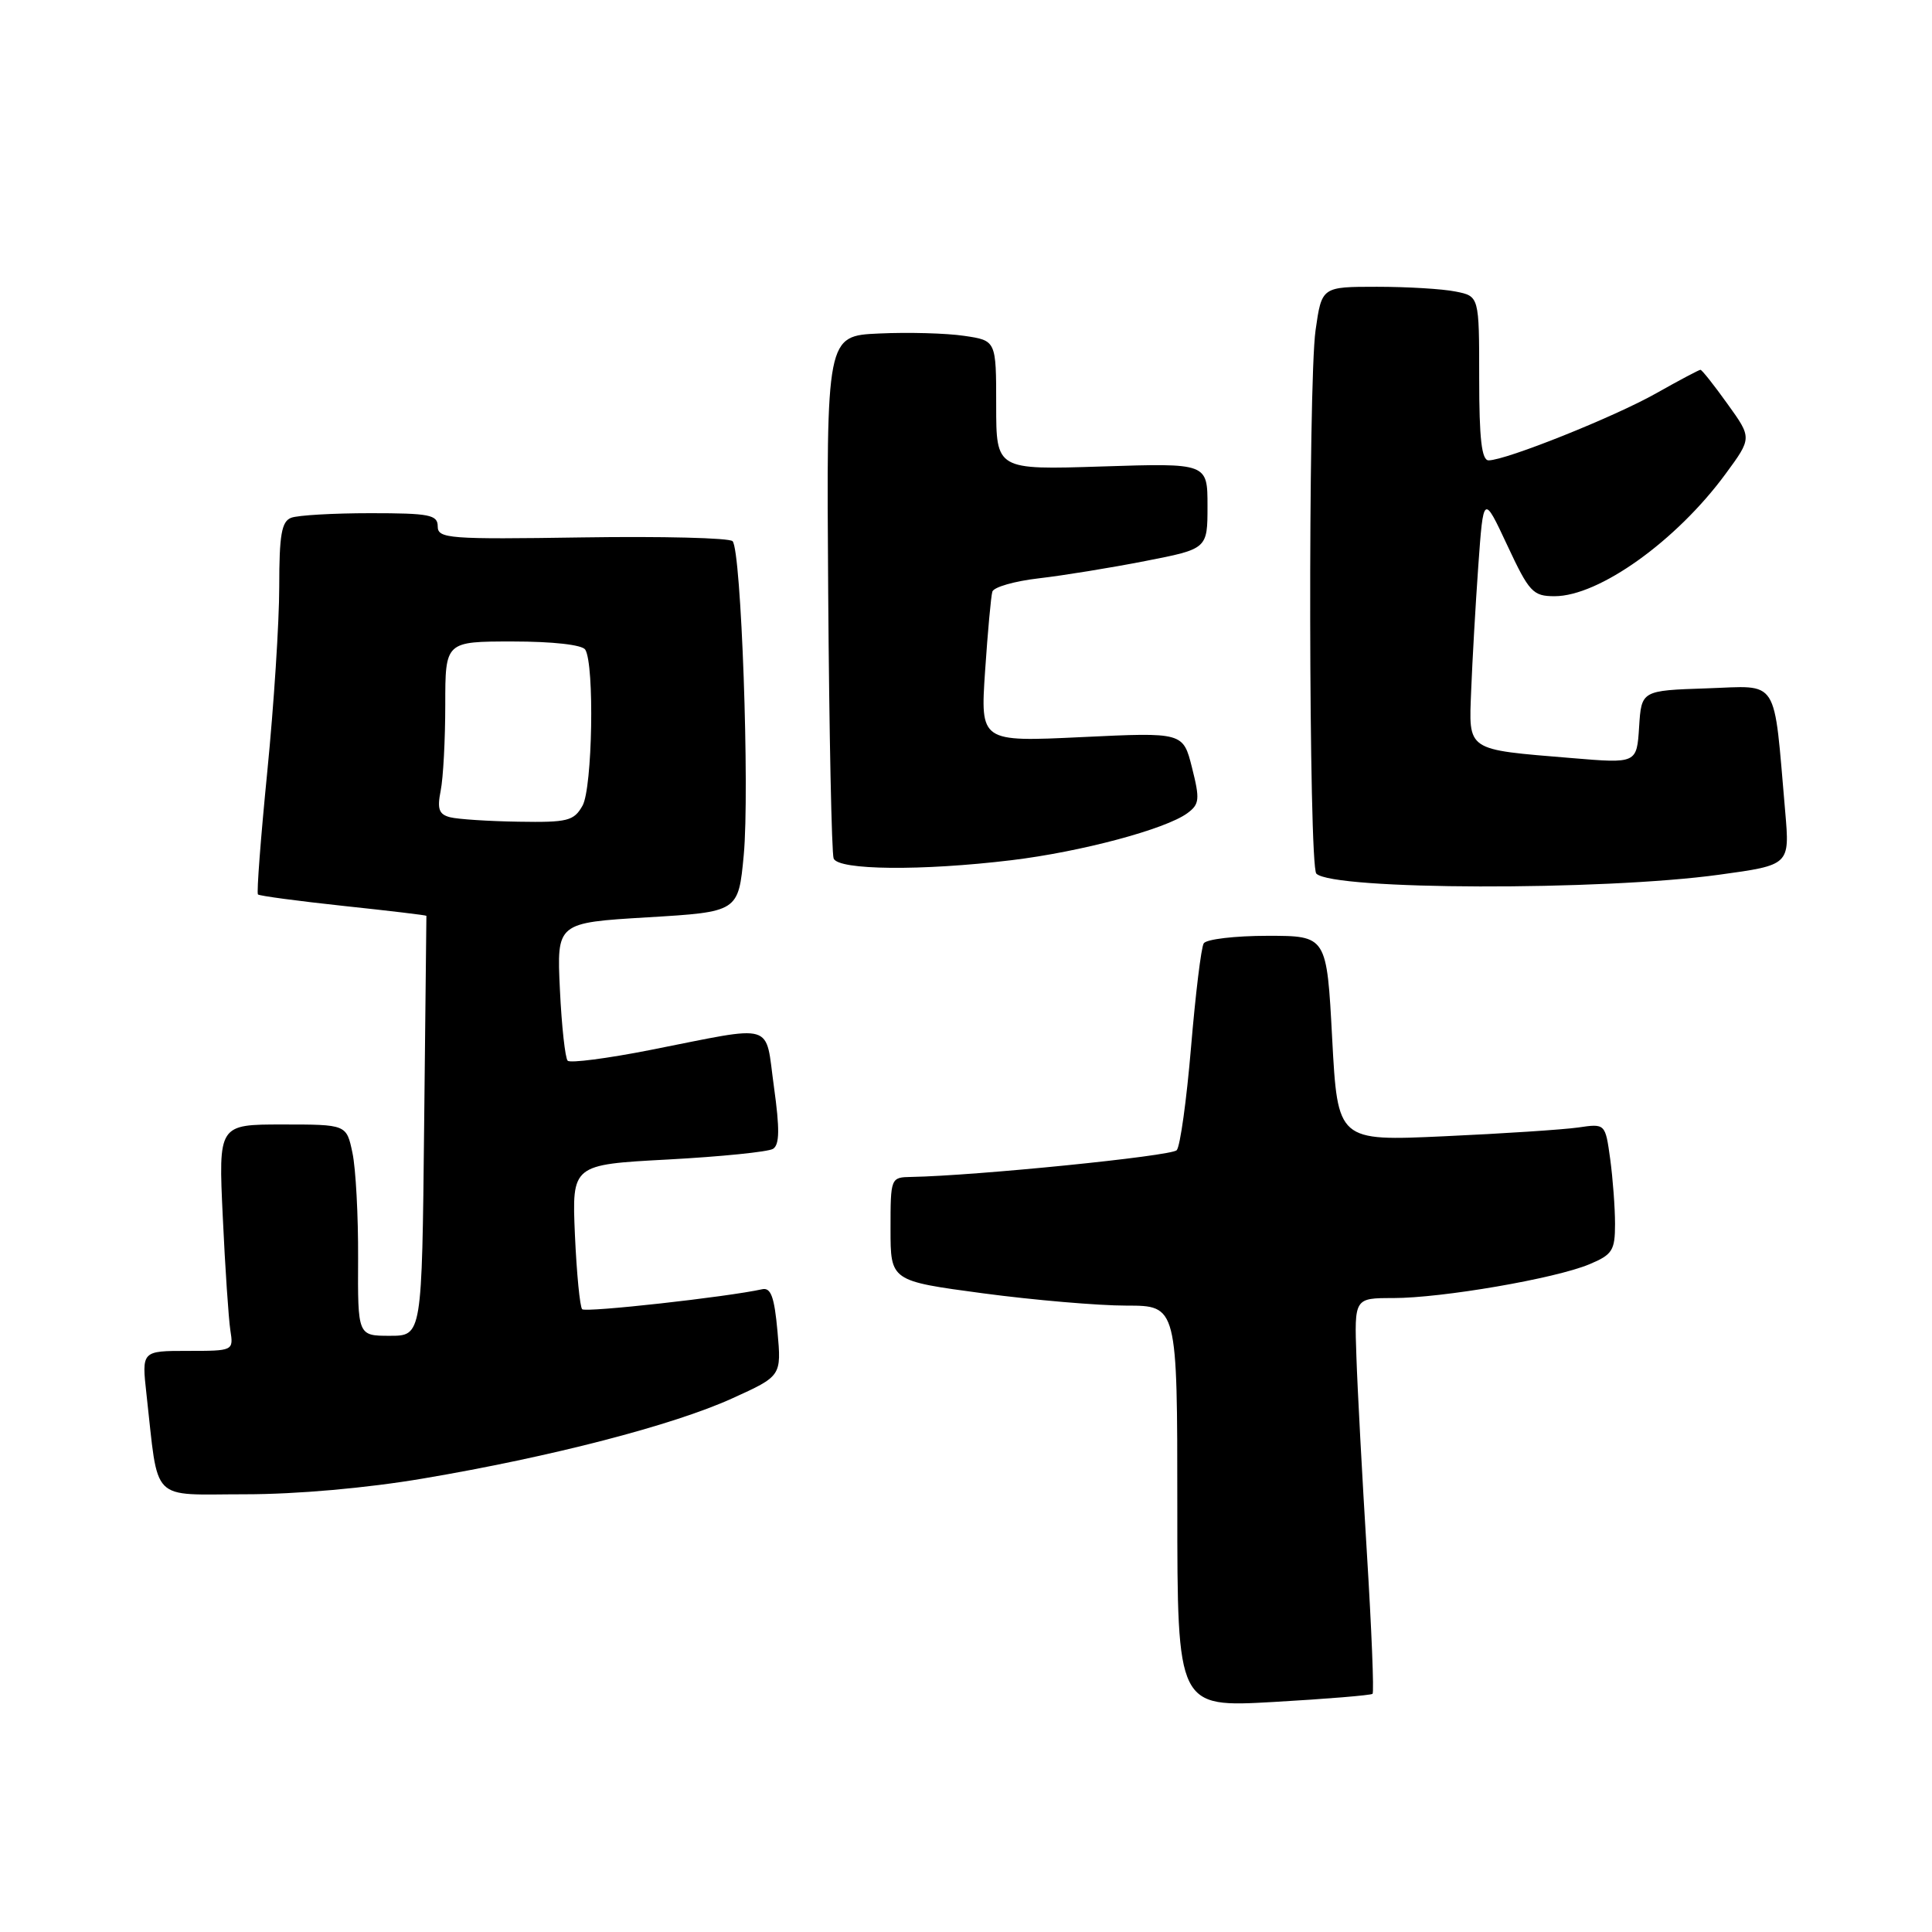 <?xml version="1.0" encoding="UTF-8" standalone="no"?>
<!DOCTYPE svg PUBLIC "-//W3C//DTD SVG 1.1//EN" "http://www.w3.org/Graphics/SVG/1.1/DTD/svg11.dtd" >
<svg xmlns="http://www.w3.org/2000/svg" xmlns:xlink="http://www.w3.org/1999/xlink" version="1.1" viewBox="0 0 256 256">
 <g >
 <path fill="currentColor"
d=" M 181.87 224.44 C 182.08 224.25 181.74 215.86 181.12 205.80 C 180.50 195.73 179.87 184.01 179.73 179.75 C 179.46 172.00 179.46 172.00 184.60 172.00 C 191.06 172.00 206.06 169.42 210.58 167.53 C 213.65 166.25 214.00 165.70 214.00 162.19 C 214.00 160.04 213.71 156.16 213.36 153.58 C 212.71 148.87 212.71 148.87 209.11 149.40 C 207.12 149.68 199.14 150.21 191.38 150.56 C 177.25 151.21 177.25 151.21 176.52 137.61 C 175.80 124.00 175.80 124.00 167.96 124.00 C 163.65 124.00 159.84 124.45 159.50 125.00 C 159.16 125.54 158.41 131.73 157.82 138.75 C 157.23 145.76 156.38 151.91 155.92 152.41 C 155.20 153.19 129.25 155.80 120.75 155.95 C 118.02 156.00 118.00 156.05 118.00 162.86 C 118.00 169.73 118.00 169.73 130.25 171.37 C 136.99 172.27 145.54 173.00 149.25 173.00 C 156.00 173.00 156.00 173.00 156.00 199.62 C 156.00 226.24 156.00 226.24 168.75 225.52 C 175.76 225.12 181.67 224.63 181.87 224.44 Z  M 56.12 195.90 C 73.03 193.04 89.20 188.85 97.03 185.29 C 103.55 182.33 103.55 182.33 103.02 176.41 C 102.61 171.87 102.15 170.58 101.00 170.83 C 96.36 171.86 77.61 173.94 77.14 173.48 C 76.84 173.17 76.41 168.74 76.18 163.62 C 75.78 154.32 75.78 154.32 88.52 153.64 C 95.53 153.26 101.78 152.63 102.43 152.23 C 103.30 151.68 103.33 149.61 102.55 144.00 C 101.34 135.32 103.00 135.81 86.16 139.13 C 80.48 140.25 75.55 140.89 75.22 140.55 C 74.89 140.22 74.42 135.97 74.19 131.11 C 73.77 122.27 73.77 122.27 85.81 121.55 C 97.84 120.83 97.84 120.83 98.55 113.30 C 99.35 104.72 98.22 72.91 97.07 71.71 C 96.66 71.27 87.69 71.05 77.16 71.21 C 59.46 71.48 58.00 71.37 58.00 69.75 C 58.00 68.21 56.91 68.00 49.08 68.00 C 44.18 68.00 39.45 68.27 38.58 68.61 C 37.31 69.09 37.00 70.89 37.00 77.73 C 37.00 82.41 36.29 93.43 35.42 102.21 C 34.55 110.99 33.99 118.33 34.18 118.52 C 34.38 118.71 39.47 119.39 45.52 120.04 C 51.56 120.68 56.50 121.27 56.50 121.35 C 56.50 121.43 56.37 133.99 56.20 149.25 C 55.91 177.00 55.91 177.00 51.66 177.00 C 47.40 177.00 47.40 177.00 47.45 166.75 C 47.48 161.11 47.14 154.81 46.70 152.75 C 45.91 149.00 45.91 149.00 37.43 149.00 C 28.94 149.00 28.94 149.00 29.52 161.25 C 29.83 167.99 30.29 174.74 30.52 176.25 C 30.95 179.00 30.94 179.00 24.86 179.00 C 18.77 179.00 18.77 179.00 19.41 184.75 C 21.05 199.32 19.75 198.00 32.46 198.00 C 39.32 198.00 48.61 197.18 56.12 195.90 Z  M 227.83 115.90 C 237.16 114.62 237.16 114.62 236.55 107.56 C 234.97 89.46 235.88 90.89 226.15 91.21 C 217.50 91.50 217.50 91.50 217.19 96.33 C 216.88 101.17 216.88 101.17 208.27 100.45 C 194.15 99.28 194.62 99.60 194.94 91.45 C 195.09 87.63 195.51 80.22 195.88 75.00 C 196.56 65.50 196.56 65.50 199.72 72.25 C 202.62 78.46 203.12 79.00 205.99 79.00 C 211.88 79.00 222.14 71.66 228.65 62.79 C 232.15 58.03 232.15 58.03 228.90 53.52 C 227.12 51.03 225.51 49.00 225.32 49.00 C 225.13 49.00 222.49 50.40 219.46 52.11 C 213.88 55.26 199.55 60.99 197.25 61.00 C 196.33 61.00 196.00 58.16 196.00 50.13 C 196.00 39.25 196.00 39.25 192.87 38.63 C 191.16 38.28 186.46 38.00 182.45 38.00 C 175.14 38.00 175.14 38.00 174.32 43.75 C 173.31 50.81 173.40 114.73 174.42 115.76 C 176.60 117.95 212.24 118.05 227.83 115.90 Z  M 134.03 113.98 C 143.23 112.87 154.42 109.88 157.32 107.76 C 158.94 106.57 159.01 105.93 157.95 101.73 C 156.77 97.03 156.77 97.03 143.34 97.67 C 129.90 98.31 129.90 98.31 130.53 88.91 C 130.88 83.73 131.31 79.00 131.49 78.40 C 131.67 77.79 134.45 77.00 137.66 76.63 C 140.87 76.26 147.21 75.23 151.75 74.34 C 160.00 72.73 160.00 72.73 160.00 67.04 C 160.00 61.36 160.00 61.36 146.00 61.81 C 132.00 62.26 132.00 62.26 132.00 53.69 C 132.00 45.12 132.00 45.12 127.75 44.50 C 125.41 44.15 120.35 44.01 116.50 44.19 C 109.50 44.50 109.50 44.50 109.74 78.50 C 109.87 97.20 110.20 113.06 110.46 113.75 C 111.05 115.31 122.11 115.42 134.03 113.98 Z  M 59.64 108.29 C 58.16 107.91 57.91 107.20 58.39 104.78 C 58.73 103.11 59.00 97.98 59.00 93.38 C 59.00 85.00 59.00 85.00 67.94 85.00 C 73.26 85.00 77.15 85.44 77.55 86.08 C 78.79 88.08 78.50 104.40 77.19 106.75 C 76.05 108.78 75.22 108.99 68.71 108.88 C 64.75 108.82 60.66 108.55 59.64 108.29 Z "/>
</g>
</svg>